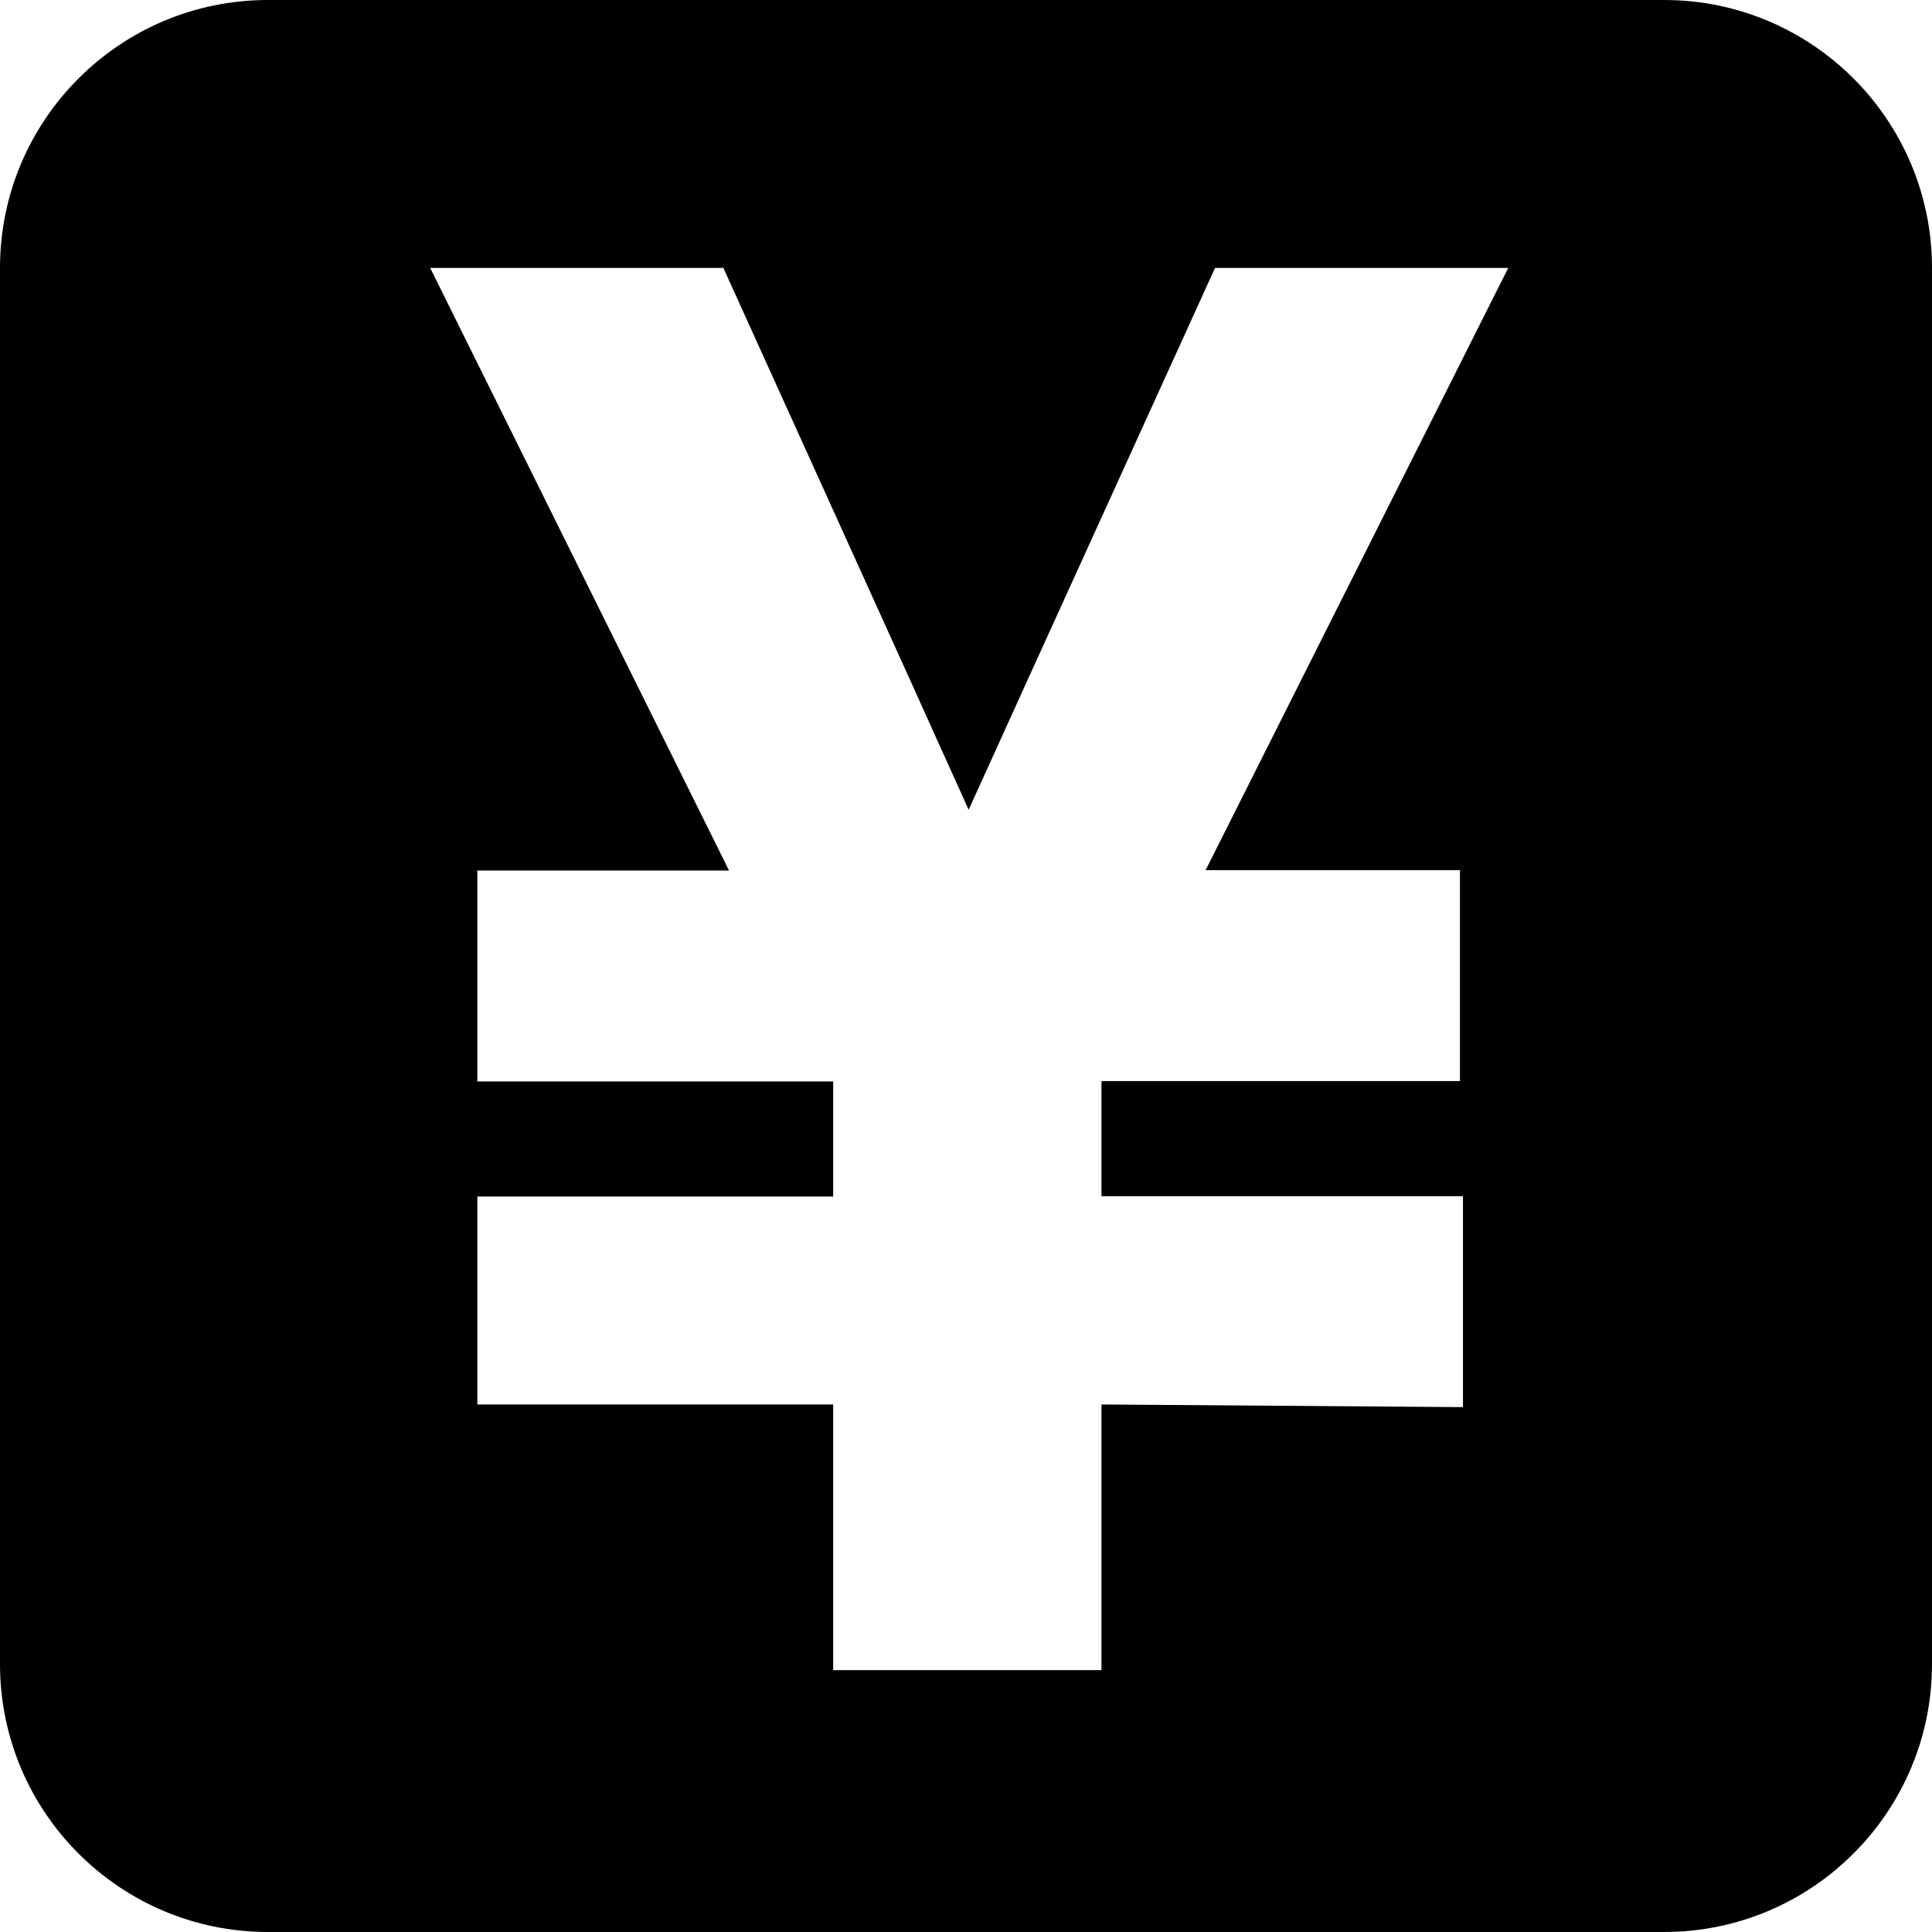 <?xml version="1.0" encoding="utf-8"?>
<!-- Generator: Adobe Illustrator 21.1.0, SVG Export Plug-In . SVG Version: 6.00 Build 0)  -->
<svg version="1.1" id="Layer_1" xmlns="http://www.w3.org/2000/svg" xmlns:xlink="http://www.w3.org/1999/xlink" x="0px" y="0px"
	 viewBox="0 0 512 512" style="enable-background:new 0 0 512 512;" xml:space="preserve">
<path d="M441,0H71C31.8,0,0,31.8,0,71v370c0,39.2,31.8,71,71,71h370c39.2,0,71-31.8,71-71V71C512,31.8,480.2,0,441,0z M386.9,230.6
	v55.9h-95v30.5h95.8v55.9l-95.8-0.7v70.4h-71.1v-70.4h-94.3v-55.1h94.3v-30.5h-94.3v-55.9h66.7L114,71h77.7L241,179.8l15.7,34.8
	l15.8-34.8L322,71h77.7l-80.2,159.6H386.9z"/>
</svg>
